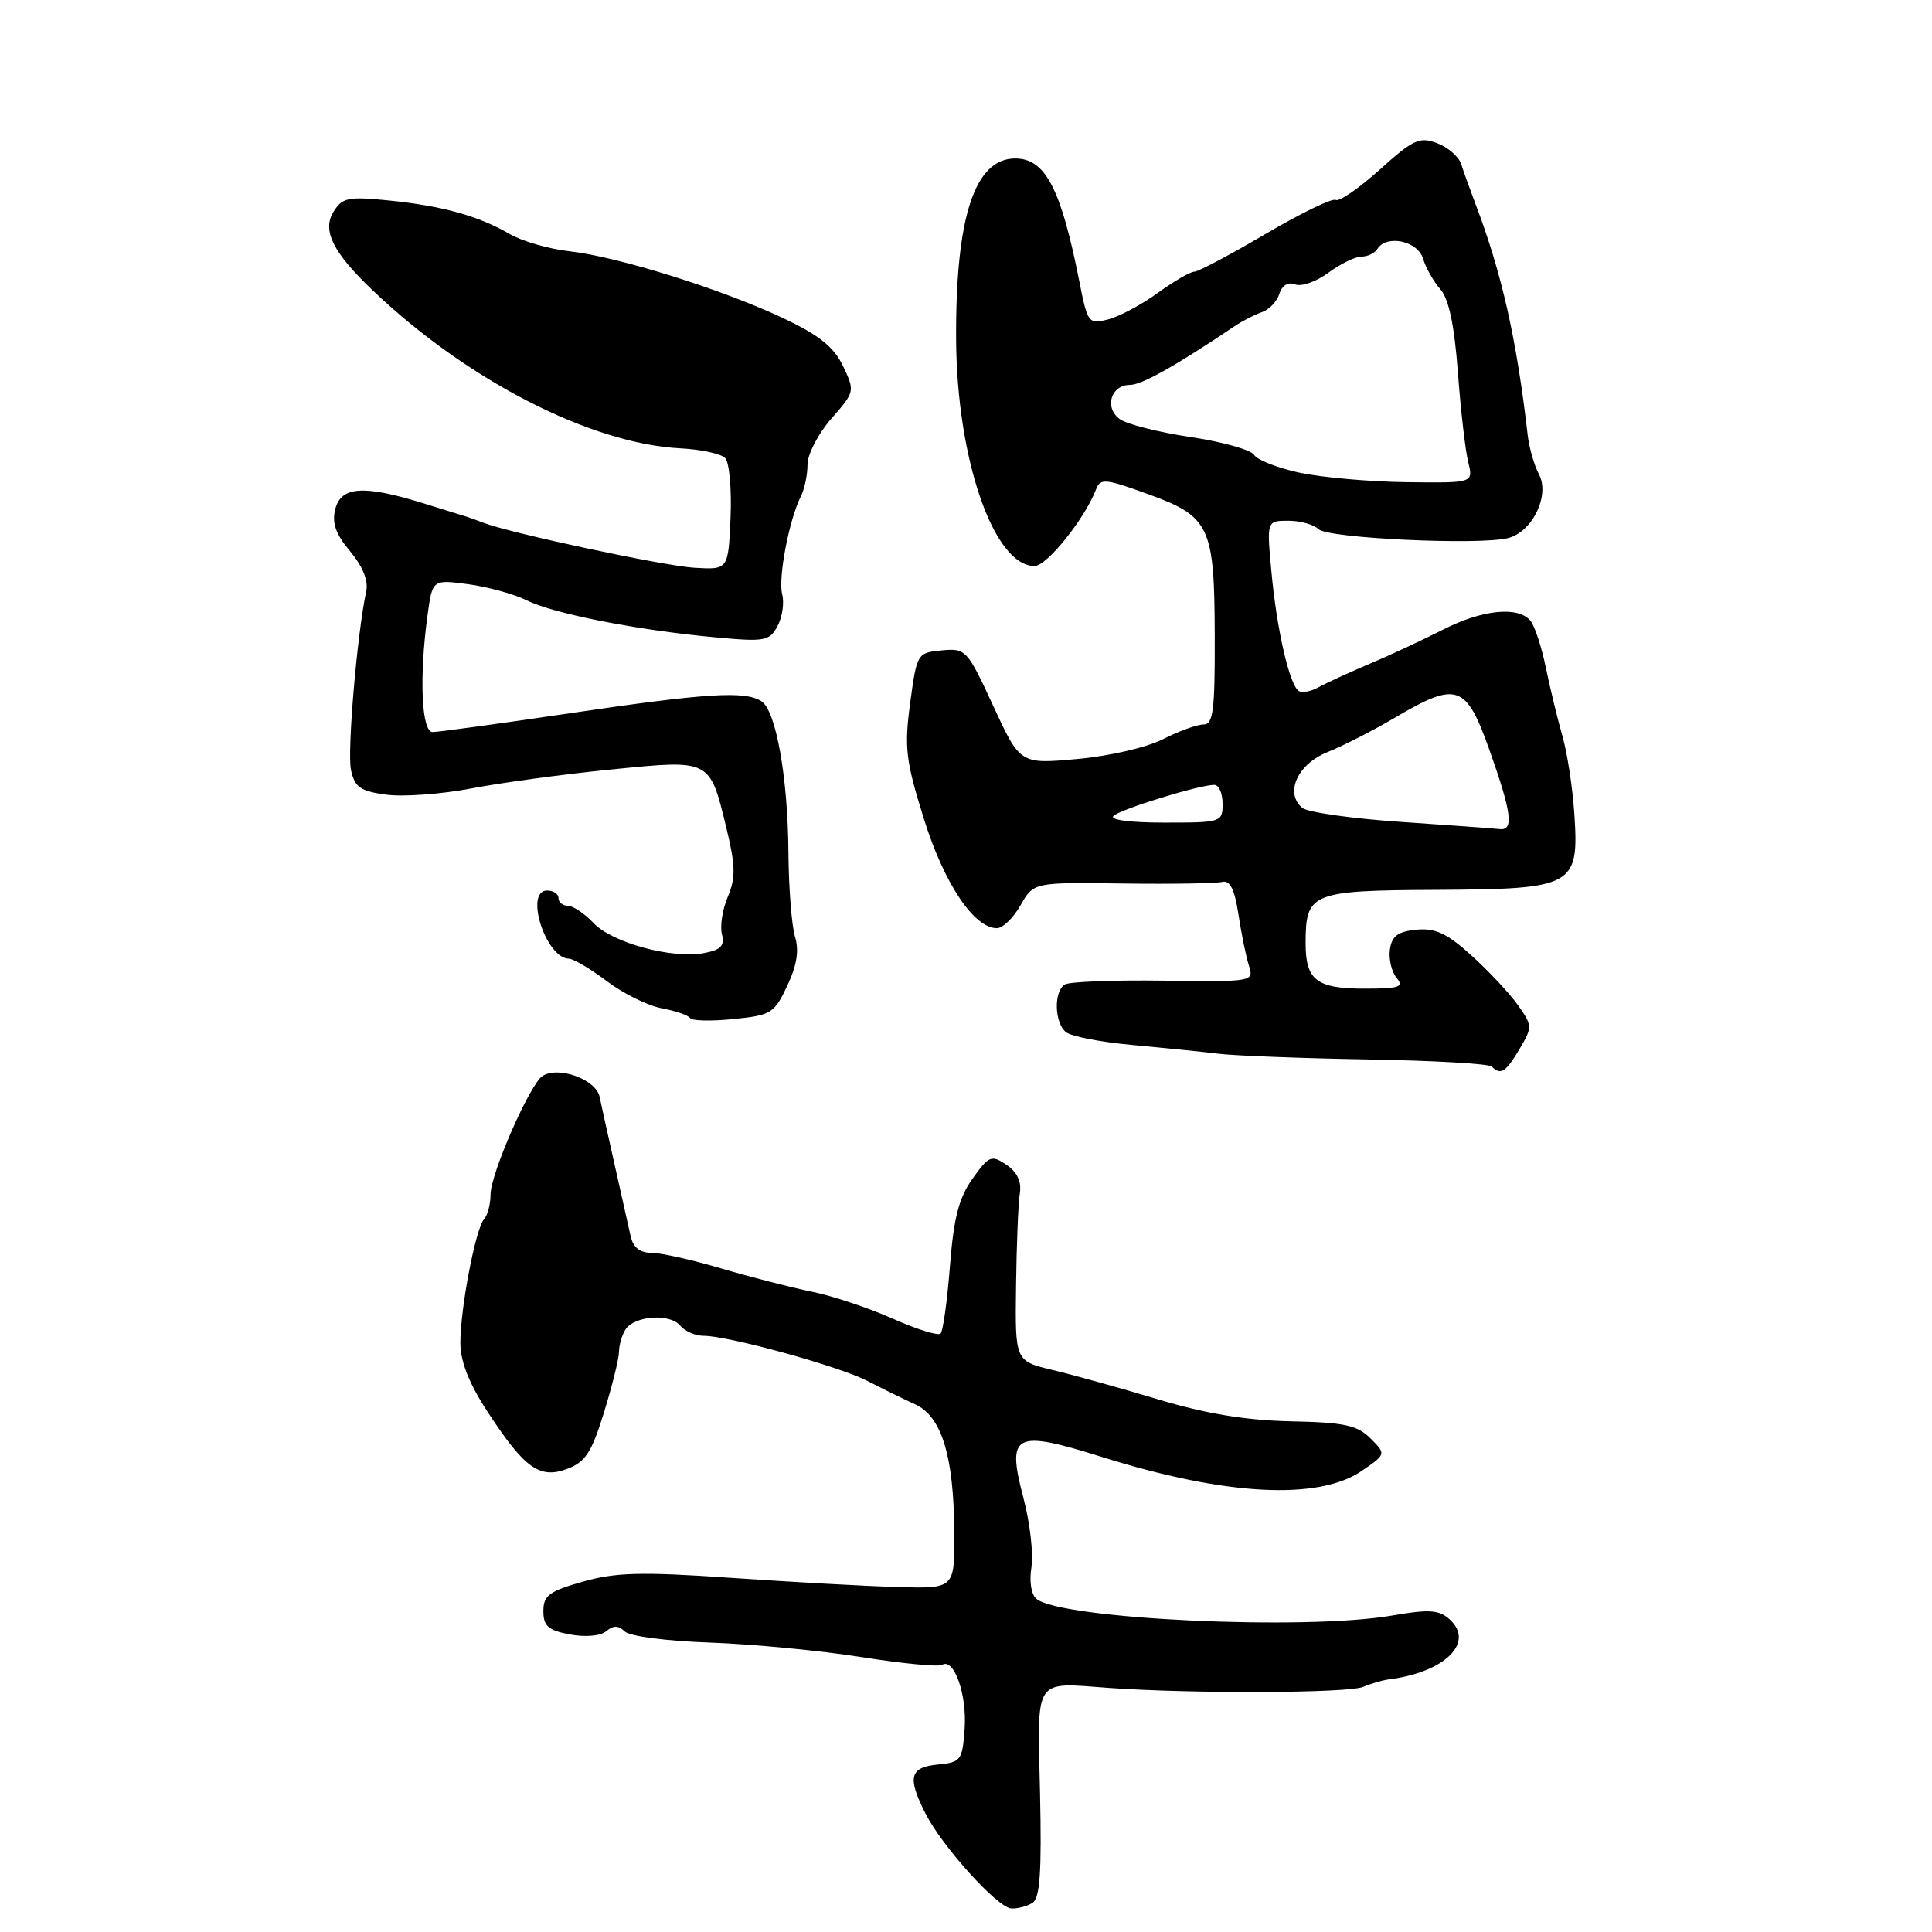 <?xml version="1.0" encoding="UTF-8" standalone="no"?>
<!DOCTYPE svg PUBLIC "-//W3C//DTD SVG 1.1//EN" "http://www.w3.org/Graphics/SVG/1.1/DTD/svg11.dtd" >
<svg xmlns="http://www.w3.org/2000/svg" xmlns:xlink="http://www.w3.org/1999/xlink" version="1.1" viewBox="0 0 256 256">
 <g >
 <path fill="currentColor"
d=" M 136.81 252.14 C 137.80 251.51 138.04 248.07 137.81 237.64 C 137.46 222.01 136.85 222.93 147.00 223.66 C 158.01 224.44 178.63 224.36 180.62 223.52 C 181.65 223.08 183.18 222.64 184.00 222.53 C 191.44 221.60 195.47 217.64 192.09 214.58 C 190.67 213.30 189.40 213.21 184.44 214.07 C 172.86 216.07 140.60 214.55 137.32 211.85 C 136.64 211.28 136.36 209.53 136.67 207.67 C 136.95 205.91 136.48 201.78 135.61 198.49 C 133.36 189.92 134.36 189.40 146.09 193.08 C 162.38 198.19 174.69 198.84 180.44 194.90 C 183.68 192.68 183.68 192.68 181.59 190.59 C 179.84 188.84 178.14 188.48 171.00 188.33 C 165.08 188.20 159.77 187.32 153.50 185.44 C 148.55 183.95 142.25 182.19 139.50 181.54 C 134.50 180.34 134.50 180.34 134.63 170.42 C 134.70 164.96 134.92 159.44 135.13 158.14 C 135.38 156.57 134.79 155.31 133.36 154.34 C 131.36 153.00 131.04 153.13 128.86 156.19 C 127.05 158.74 126.37 161.37 125.87 167.80 C 125.51 172.37 124.96 176.38 124.63 176.70 C 124.31 177.03 121.44 176.13 118.27 174.72 C 115.10 173.31 110.25 171.69 107.50 171.14 C 104.75 170.58 99.36 169.19 95.52 168.06 C 91.68 166.93 87.53 166.00 86.29 166.00 C 84.77 166.00 83.88 165.27 83.55 163.75 C 83.28 162.51 82.35 158.35 81.48 154.50 C 80.61 150.65 79.70 146.52 79.45 145.33 C 78.98 143.04 74.05 141.23 71.90 142.56 C 70.25 143.58 65.00 155.53 65.00 158.28 C 65.00 159.56 64.61 161.03 64.14 161.55 C 63.02 162.79 61.00 173.33 61.00 177.94 C 61.00 180.39 62.15 183.31 64.57 187.02 C 69.50 194.57 71.50 196.01 75.17 194.63 C 77.57 193.73 78.40 192.45 80.03 187.16 C 81.11 183.66 82.01 180.05 82.02 179.14 C 82.02 178.24 82.41 176.91 82.87 176.18 C 84.03 174.34 88.75 173.99 90.11 175.64 C 90.74 176.39 92.13 177.00 93.21 177.00 C 96.51 177.00 111.11 181.02 114.91 182.97 C 116.88 183.99 119.74 185.39 121.26 186.08 C 124.78 187.69 126.38 192.92 126.45 203.00 C 126.50 210.50 126.50 210.50 119.00 210.29 C 114.88 210.18 104.97 209.63 97.00 209.08 C 84.97 208.25 81.61 208.34 77.25 209.57 C 72.77 210.84 72.00 211.41 72.00 213.48 C 72.00 215.47 72.64 216.03 75.51 216.57 C 77.57 216.95 79.56 216.78 80.33 216.14 C 81.28 215.35 81.96 215.36 82.77 216.17 C 83.41 216.81 88.34 217.45 94.09 217.65 C 99.70 217.85 108.71 218.71 114.13 219.57 C 119.54 220.43 124.36 220.89 124.84 220.60 C 126.41 219.63 128.14 224.55 127.82 229.06 C 127.52 233.26 127.33 233.52 124.25 233.81 C 120.53 234.17 120.20 235.52 122.63 240.30 C 124.87 244.70 132.17 252.78 134.00 252.88 C 134.82 252.93 136.09 252.60 136.81 252.14 Z  M 201.35 138.99 C 203.07 136.08 203.06 135.89 201.10 133.14 C 199.99 131.58 197.23 128.64 194.97 126.60 C 191.74 123.67 190.19 122.95 187.68 123.19 C 185.23 123.43 184.42 124.03 184.17 125.81 C 183.99 127.07 184.39 128.76 185.05 129.56 C 186.07 130.78 185.44 131.00 180.82 131.00 C 174.45 131.00 173.00 129.88 173.00 124.99 C 173.00 118.29 173.72 117.99 190.34 117.91 C 208.61 117.81 209.25 117.45 208.60 107.74 C 208.37 104.31 207.66 99.70 207.02 97.50 C 206.39 95.30 205.41 91.25 204.84 88.50 C 204.28 85.75 203.36 82.94 202.79 82.25 C 201.17 80.29 196.40 80.78 191.23 83.42 C 188.63 84.74 184.25 86.79 181.50 87.95 C 178.75 89.12 175.69 90.52 174.71 91.07 C 173.72 91.62 172.55 91.84 172.10 91.56 C 170.87 90.80 169.17 83.40 168.47 75.75 C 167.84 69.00 167.84 69.00 170.72 69.00 C 172.30 69.00 174.11 69.51 174.72 70.12 C 175.92 71.32 195.83 72.26 199.78 71.31 C 203.02 70.54 205.41 65.64 203.92 62.85 C 203.29 61.67 202.61 59.31 202.42 57.60 C 200.95 44.86 198.98 36.14 195.50 27.00 C 194.77 25.07 193.92 22.71 193.61 21.73 C 193.30 20.76 191.87 19.52 190.43 18.97 C 188.10 18.09 187.27 18.47 182.81 22.49 C 180.05 24.96 177.43 26.77 176.99 26.49 C 176.55 26.22 172.37 28.25 167.69 31.00 C 163.02 33.75 158.77 36.00 158.25 36.00 C 157.73 36.00 155.54 37.27 153.39 38.83 C 151.24 40.39 148.28 41.96 146.81 42.33 C 144.23 42.98 144.10 42.81 143.01 37.25 C 140.58 24.97 138.51 21.00 134.52 21.00 C 129.14 21.00 126.60 28.79 126.69 45.00 C 126.78 60.85 131.68 75.00 137.08 75.00 C 138.72 75.00 143.73 68.75 145.23 64.85 C 145.80 63.35 146.43 63.41 152.06 65.45 C 160.33 68.44 160.92 69.69 160.96 84.25 C 160.99 94.18 160.76 96.00 159.46 96.00 C 158.61 96.00 156.20 96.88 154.11 97.94 C 151.97 99.04 146.98 100.19 142.74 100.57 C 135.18 101.26 135.18 101.26 131.62 93.56 C 128.16 86.07 127.98 85.88 124.78 86.18 C 121.54 86.50 121.49 86.57 120.60 93.16 C 119.81 99.08 120.01 100.77 122.41 108.47 C 125.08 117.04 129.06 123.01 132.11 122.99 C 132.87 122.99 134.28 121.62 135.23 119.95 C 136.96 116.91 136.96 116.91 148.73 117.07 C 155.20 117.16 161.15 117.06 161.94 116.86 C 162.98 116.60 163.59 117.82 164.10 121.16 C 164.49 123.72 165.11 126.79 165.49 127.96 C 166.16 130.08 166.01 130.10 154.17 129.94 C 147.57 129.85 141.68 130.08 141.09 130.45 C 139.61 131.36 139.71 135.52 141.25 136.77 C 141.94 137.32 145.88 138.09 150.00 138.46 C 154.12 138.84 159.30 139.36 161.50 139.63 C 163.70 139.89 172.58 140.23 181.24 140.38 C 189.90 140.53 197.29 140.95 197.66 141.32 C 198.84 142.51 199.53 142.07 201.35 138.99 Z  M 104.32 130.61 C 105.60 127.89 105.90 125.94 105.34 124.11 C 104.90 122.67 104.51 117.67 104.47 113.00 C 104.40 102.98 102.82 94.13 100.88 92.91 C 98.69 91.52 93.66 91.83 75.57 94.50 C 66.26 95.88 58.05 97.00 57.32 97.00 C 55.85 97.00 55.53 89.71 56.65 81.53 C 57.30 76.78 57.30 76.78 62.04 77.41 C 64.64 77.76 68.13 78.72 69.80 79.55 C 73.34 81.31 84.44 83.50 94.69 84.44 C 101.37 85.06 101.95 84.96 103.03 82.95 C 103.66 81.77 103.94 79.87 103.64 78.73 C 103.08 76.59 104.57 68.82 106.12 65.76 C 106.60 64.81 107.00 62.91 107.00 61.55 C 107.00 60.19 108.42 57.45 110.16 55.47 C 113.27 51.93 113.29 51.84 111.71 48.52 C 110.50 45.98 108.56 44.42 103.80 42.17 C 95.70 38.34 81.90 34.02 75.50 33.30 C 72.75 32.99 69.15 31.96 67.50 30.99 C 63.41 28.61 58.63 27.28 51.50 26.56 C 46.13 26.02 45.36 26.18 44.19 28.06 C 42.66 30.53 44.11 33.45 49.38 38.47 C 61.88 50.39 78.28 58.81 90.18 59.41 C 92.86 59.55 95.52 60.12 96.08 60.68 C 96.64 61.24 96.96 64.80 96.80 68.60 C 96.50 75.50 96.50 75.50 92.00 75.23 C 87.91 74.98 67.62 70.65 64.00 69.25 C 63.17 68.93 62.27 68.60 62.00 68.52 C 61.73 68.44 59.06 67.61 56.07 66.68 C 48.17 64.23 45.18 64.44 44.42 67.48 C 43.96 69.30 44.49 70.79 46.40 73.06 C 48.06 75.04 48.83 76.94 48.53 78.33 C 47.32 83.96 45.98 99.64 46.51 102.05 C 47.01 104.32 47.76 104.84 51.20 105.30 C 53.45 105.60 58.54 105.23 62.52 104.46 C 66.50 103.70 74.82 102.57 81.01 101.96 C 94.18 100.64 94.02 100.55 96.23 109.63 C 97.46 114.72 97.50 116.29 96.44 118.82 C 95.73 120.49 95.38 122.74 95.66 123.80 C 96.05 125.30 95.53 125.86 93.33 126.28 C 89.13 127.10 81.15 124.94 78.67 122.33 C 77.48 121.07 75.94 120.03 75.25 120.02 C 74.56 120.01 74.00 119.55 74.00 119.00 C 74.00 118.45 73.33 118.00 72.50 118.00 C 69.45 118.00 72.30 126.95 75.37 127.03 C 75.99 127.04 78.26 128.39 80.41 130.01 C 82.56 131.64 85.82 133.25 87.67 133.60 C 89.51 133.94 91.21 134.53 91.44 134.90 C 91.67 135.27 94.25 135.33 97.17 135.03 C 102.18 134.53 102.60 134.27 104.32 130.61 Z  M 185.67 108.91 C 179.16 108.47 173.26 107.63 172.56 107.05 C 170.19 105.08 171.93 101.24 175.92 99.65 C 177.97 98.83 181.99 96.77 184.86 95.08 C 193.07 90.24 194.26 90.65 197.37 99.41 C 200.29 107.63 200.61 110.07 198.75 109.86 C 198.06 109.78 192.18 109.35 185.67 108.91 Z  M 147.55 108.11 C 148.52 107.20 158.92 104.00 160.90 104.00 C 161.51 104.00 162.00 105.12 162.00 106.50 C 162.00 108.95 161.85 109.00 154.30 109.00 C 149.76 109.00 146.99 108.64 147.55 108.11 Z  M 172.21 62.64 C 169.30 62.01 166.58 60.95 166.17 60.27 C 165.75 59.60 161.96 58.54 157.74 57.91 C 153.52 57.28 149.30 56.21 148.37 55.53 C 146.29 54.01 147.20 51.00 149.74 51.00 C 151.29 51.00 155.71 48.52 163.60 43.22 C 164.64 42.52 166.27 41.68 167.22 41.36 C 168.16 41.04 169.20 39.96 169.52 38.94 C 169.88 37.80 170.68 37.32 171.62 37.69 C 172.46 38.01 174.44 37.31 176.03 36.13 C 177.62 34.96 179.59 34.00 180.40 34.00 C 181.22 34.00 182.16 33.55 182.50 33.00 C 183.71 31.05 187.83 31.90 188.55 34.25 C 188.93 35.49 189.97 37.33 190.87 38.35 C 191.98 39.62 192.71 43.09 193.18 49.35 C 193.55 54.38 194.17 59.74 194.55 61.25 C 195.23 64.00 195.23 64.00 186.37 63.89 C 181.49 63.83 175.12 63.26 172.21 62.64 Z "/>
</g>
</svg>